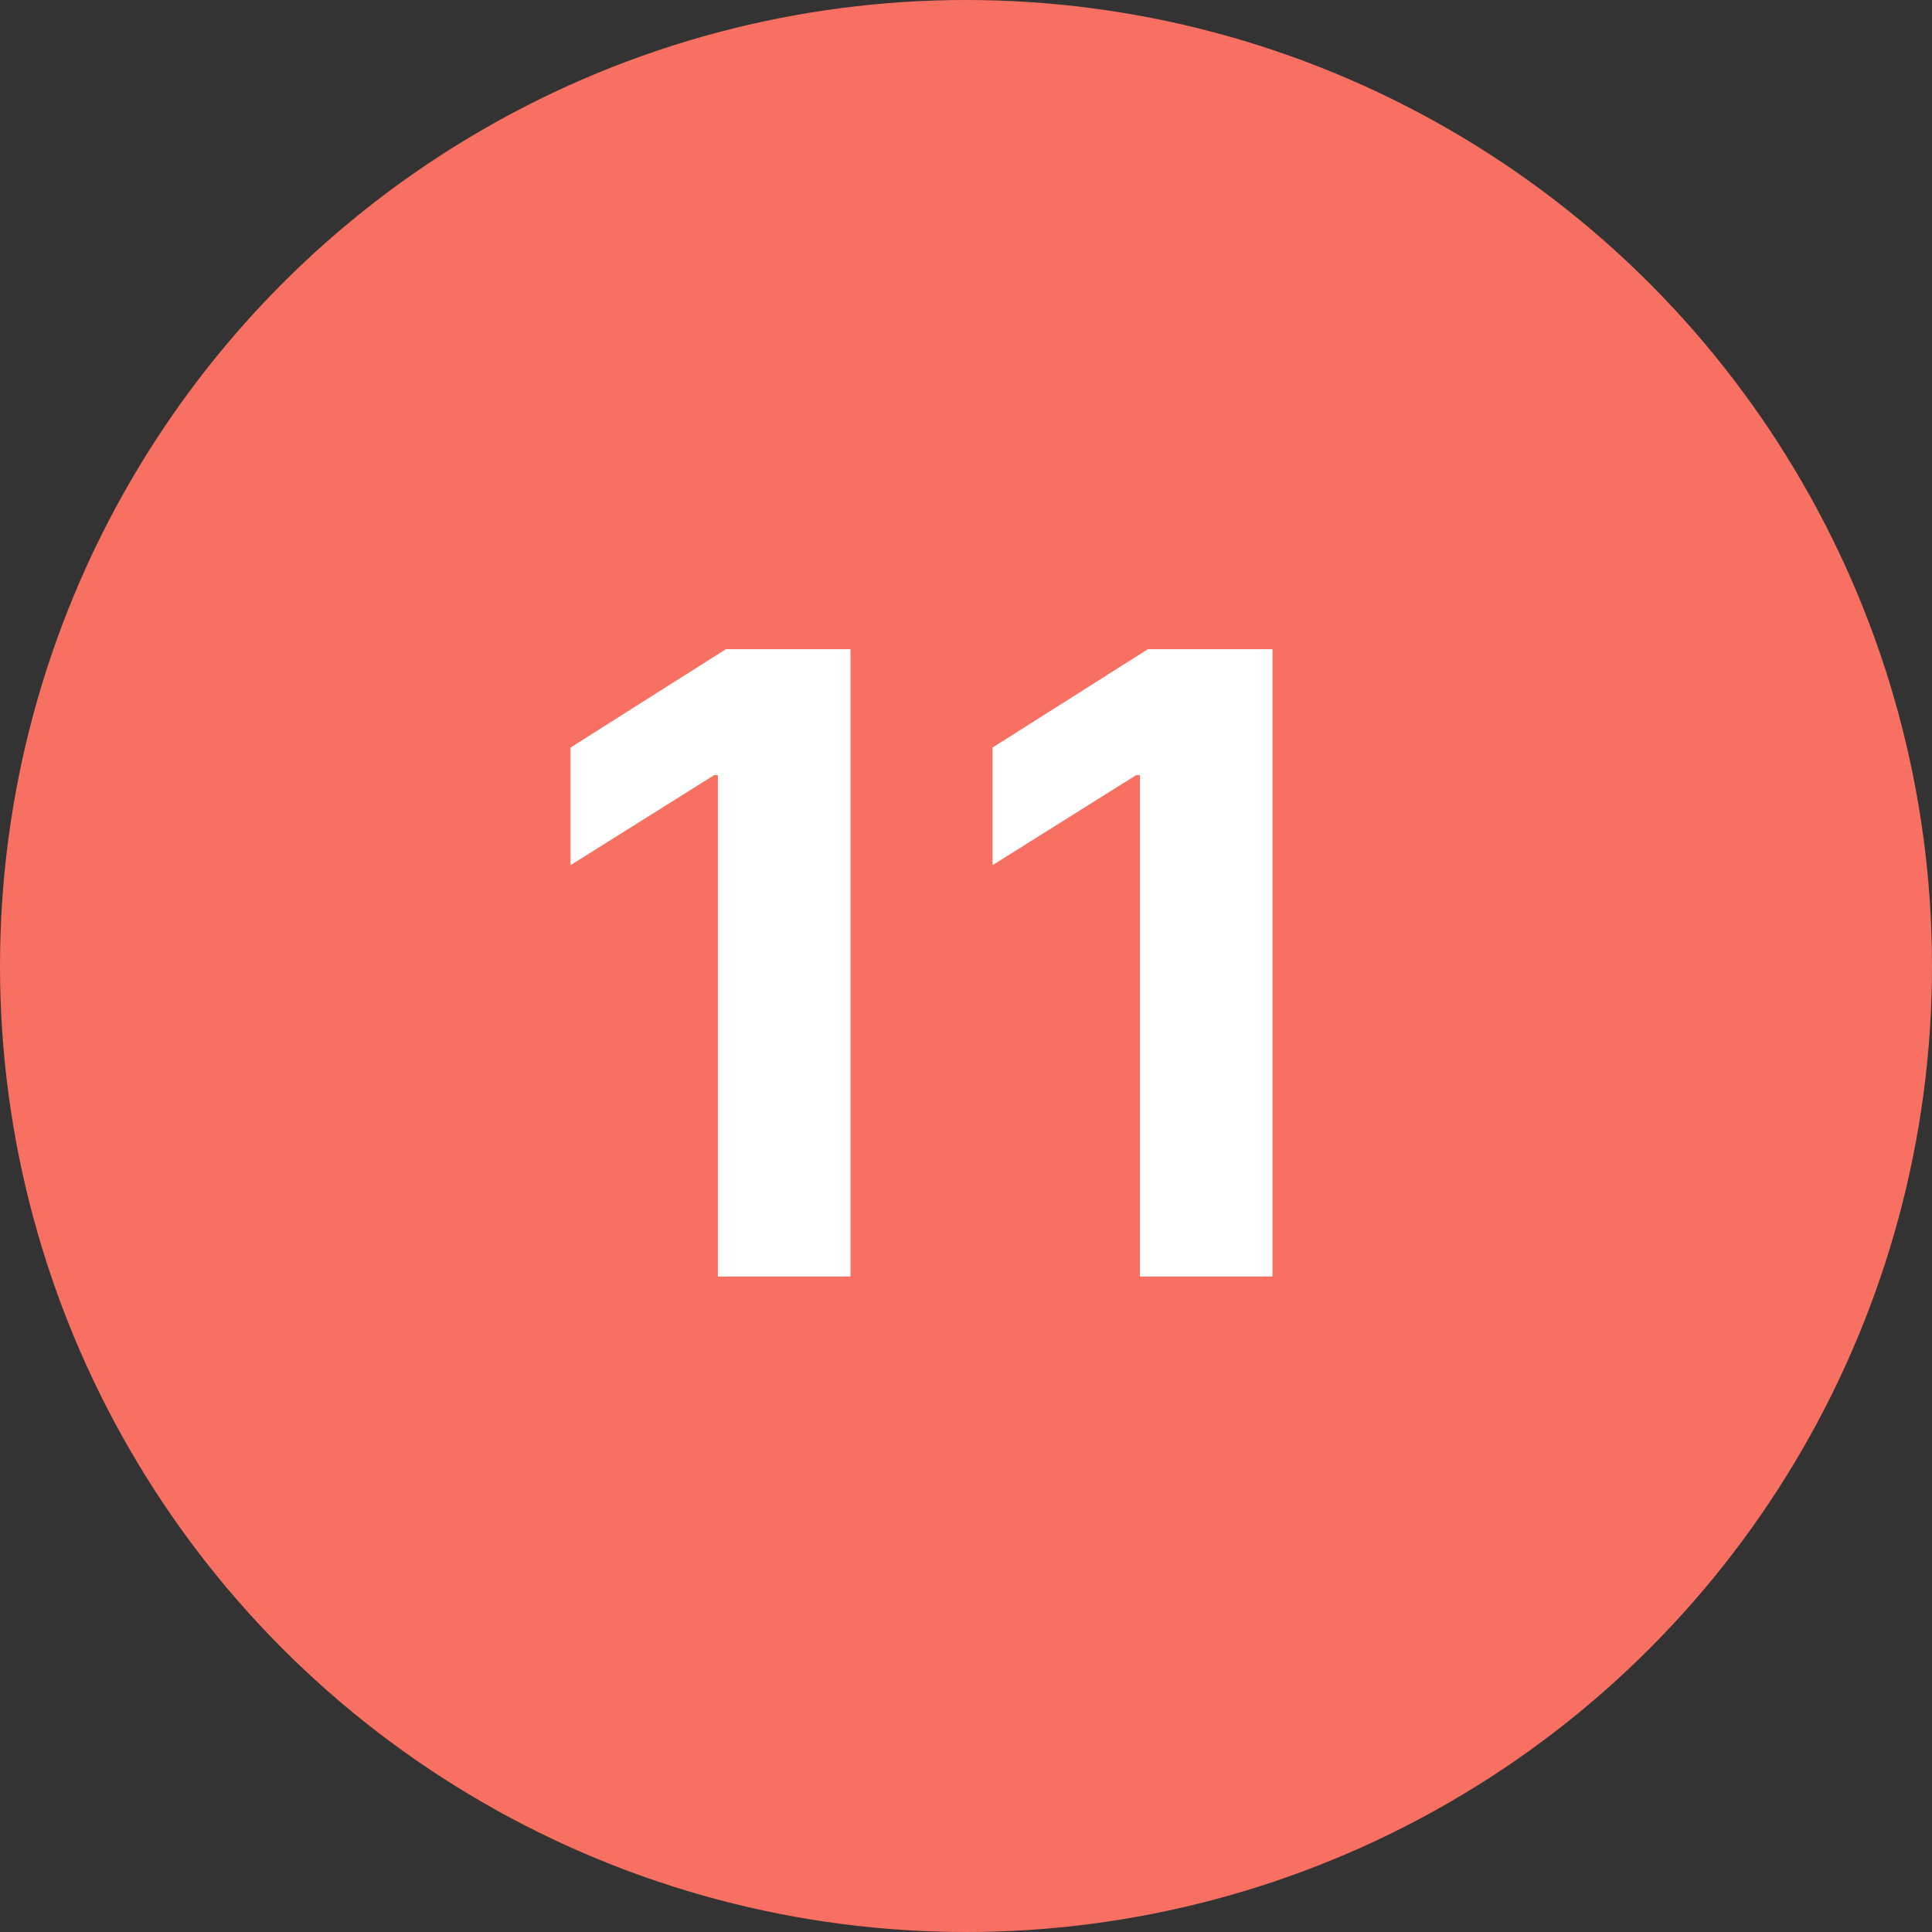 <svg width="56" height="56" viewBox="0 0 56 56" fill="none" xmlns="http://www.w3.org/2000/svg">
<rect x="0" y="0" width="56" height="56" fill="#333333" stroke="none"/>
<circle cx="28" cy="28" r="28" fill="#F77062"/>
<path d="M24.652 18.818V37H20.808V22.467H20.702L16.538 25.077V21.668L21.039 18.818H24.652ZM36.884 18.818V37H33.04V22.467H32.933L28.77 25.077V21.668L33.271 18.818H36.884Z" fill="white"/>
</svg>
